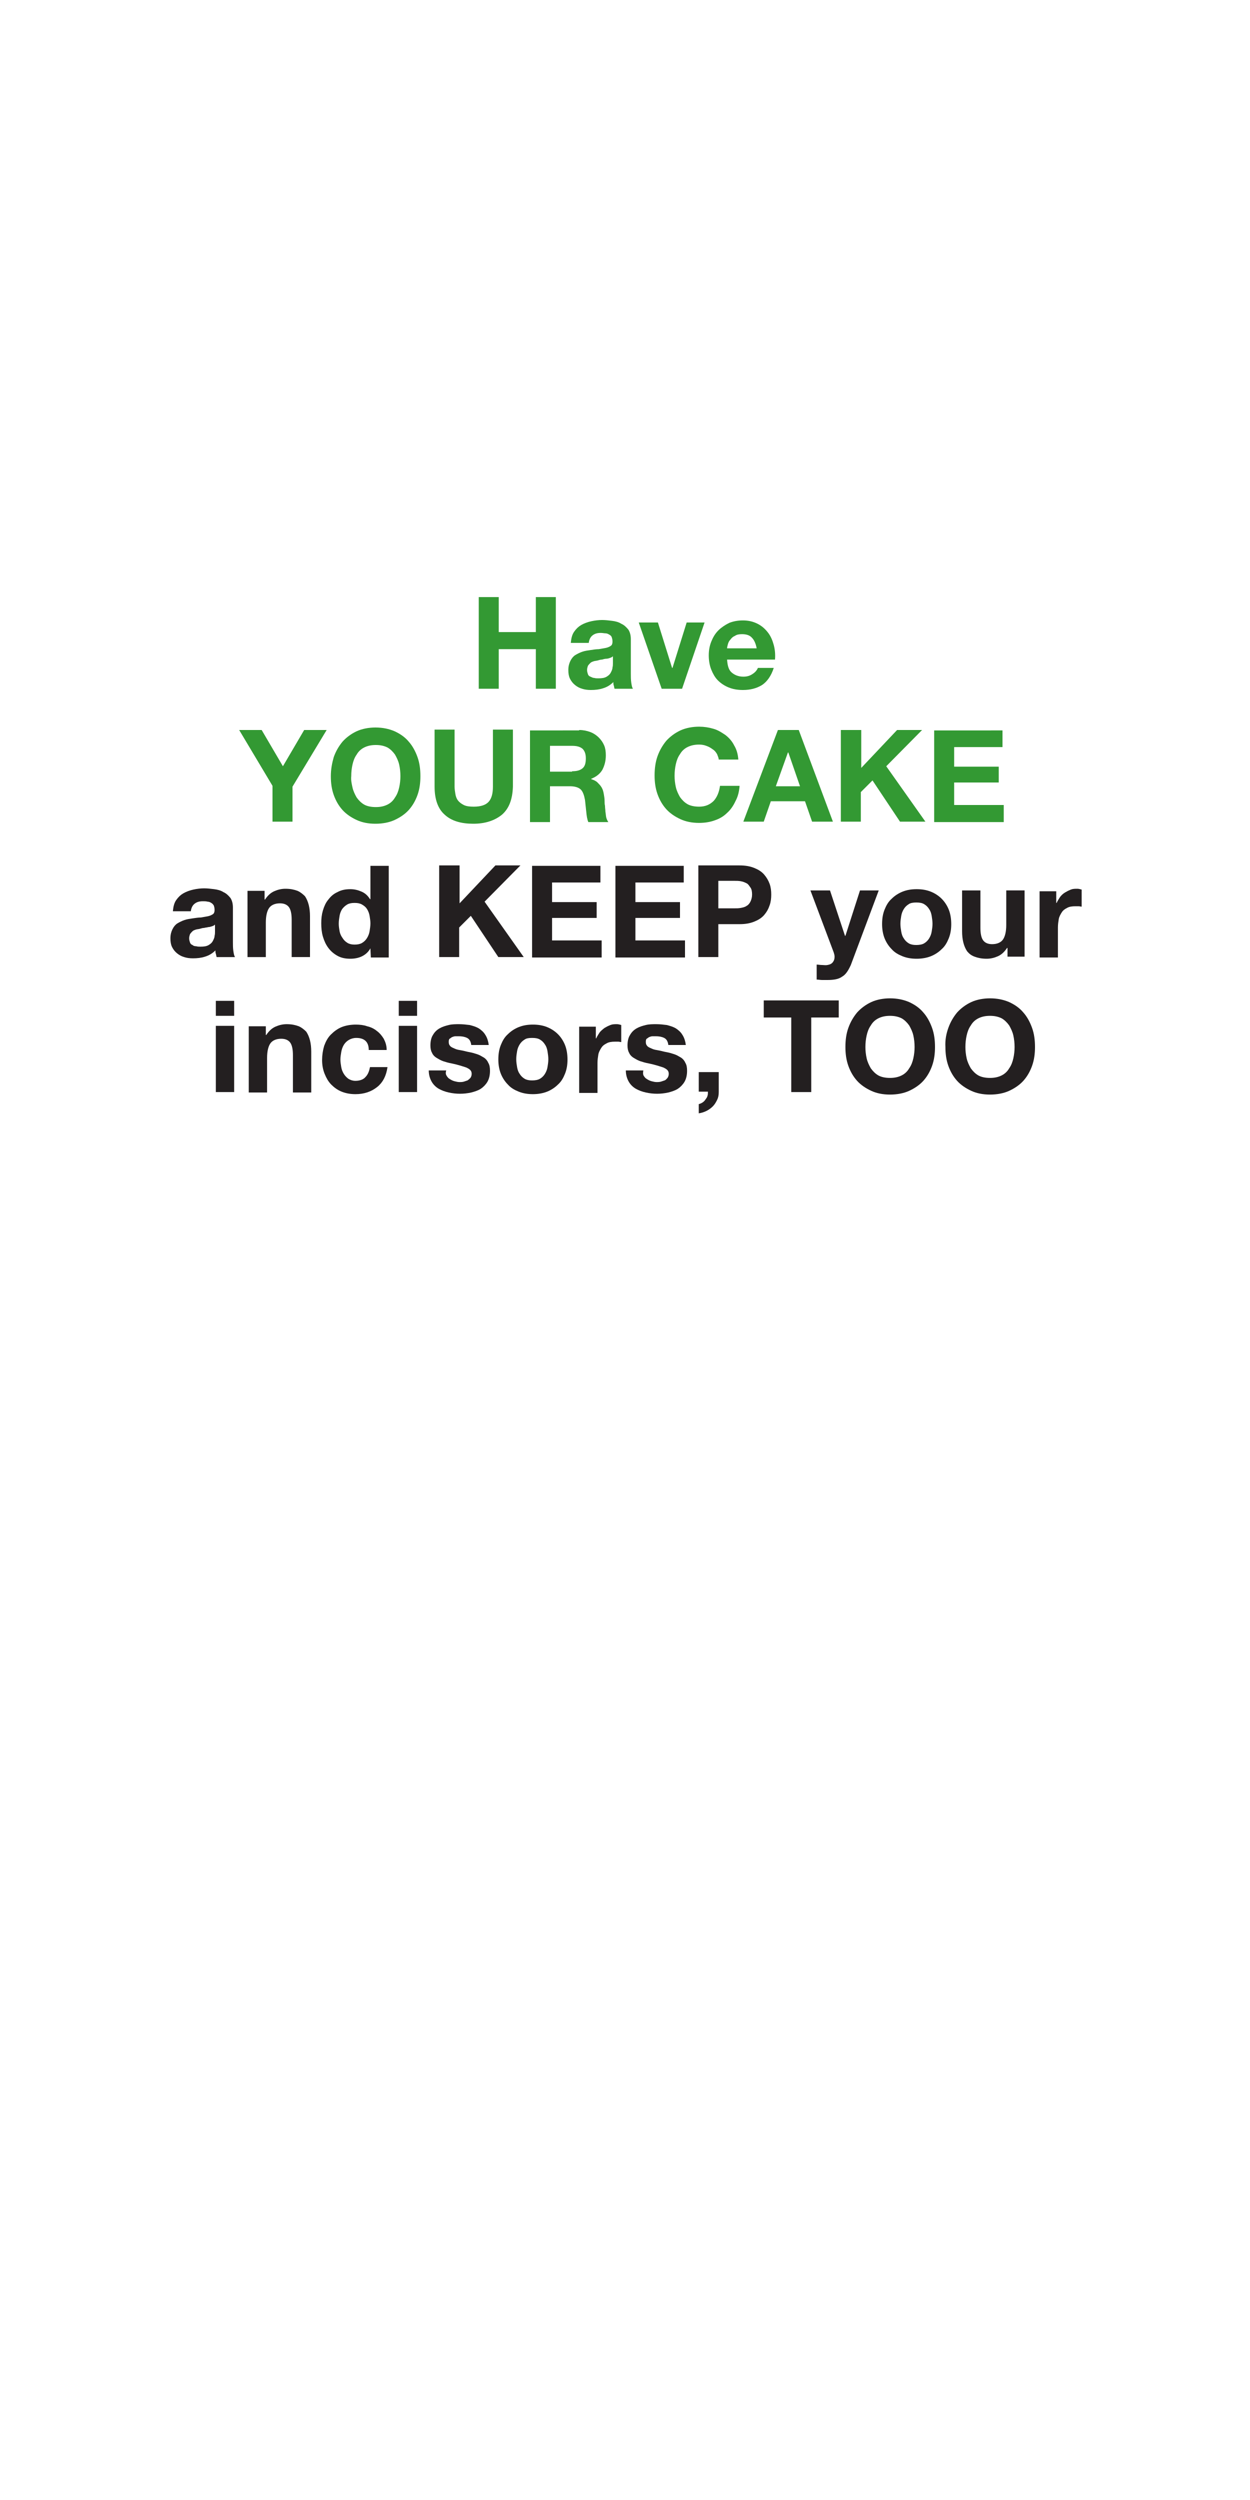 <?xml version="1.0" encoding="utf-8"?>
<!-- Generator: Adobe Illustrator 26.3.1, SVG Export Plug-In . SVG Version: 6.00 Build 0)  -->
<svg version="1.1" id="Layer_1" xmlns="http://www.w3.org/2000/svg" xmlns:xlink="http://www.w3.org/1999/xlink" x="0px" y="0px"
	 viewBox="0 0 300 600" style="enable-background:new 0 0 300 600;" xml:space="preserve">
<style type="text/css">
	.st0{fill:#339933;}
	.st1{fill:#231F20;}
</style>
<g>
	<path class="st0" d="M119.7,143.3v8.4h8.9v-8.4h4.8v22h-4.8v-9.5h-8.9v9.5h-4.8v-22H119.7z"/>
	<path class="st0" d="M137,154.2c0.1-1,0.3-1.9,0.8-2.6c0.5-0.7,1-1.2,1.7-1.6c0.7-0.4,1.5-0.7,2.4-0.9c0.9-0.2,1.8-0.3,2.6-0.3
		c0.8,0,1.6,0.1,2.4,0.2c0.8,0.1,1.6,0.3,2.2,0.7c0.7,0.3,1.2,0.8,1.7,1.4c0.4,0.6,0.6,1.4,0.6,2.3v8.3c0,0.7,0,1.4,0.1,2.1
		c0.1,0.7,0.2,1.2,0.4,1.5h-4.4c-0.1-0.2-0.1-0.5-0.2-0.8c-0.1-0.3-0.1-0.5-0.1-0.8c-0.7,0.7-1.5,1.2-2.5,1.5
		c-0.9,0.3-1.9,0.4-2.9,0.4c-0.8,0-1.5-0.1-2.1-0.3c-0.7-0.2-1.2-0.5-1.7-0.9c-0.5-0.4-0.9-0.9-1.2-1.5c-0.3-0.6-0.4-1.3-0.4-2.1
		c0-0.9,0.2-1.6,0.5-2.2c0.3-0.6,0.7-1.1,1.2-1.4c0.5-0.3,1.1-0.6,1.7-0.8c0.6-0.2,1.3-0.3,2-0.4c0.7-0.1,1.3-0.2,1.9-0.2
		c0.6-0.1,1.2-0.2,1.7-0.3c0.5-0.1,0.9-0.3,1.2-0.5c0.3-0.2,0.4-0.6,0.4-1c0-0.5-0.1-0.8-0.2-1.1s-0.4-0.5-0.6-0.6
		c-0.3-0.2-0.6-0.3-0.9-0.3s-0.7-0.1-1.1-0.1c-0.9,0-1.5,0.2-2,0.6c-0.5,0.4-0.8,1-0.9,1.8H137z M147.1,157.5
		c-0.2,0.2-0.4,0.3-0.7,0.4c-0.3,0.1-0.6,0.2-0.9,0.2s-0.7,0.1-1,0.2c-0.3,0-0.7,0.1-1,0.2c-0.3,0.1-0.7,0.1-1,0.2
		c-0.3,0.1-0.6,0.2-0.8,0.4s-0.4,0.4-0.6,0.7c-0.1,0.3-0.2,0.6-0.2,1c0,0.4,0.1,0.7,0.2,1c0.1,0.3,0.3,0.5,0.6,0.6s0.5,0.3,0.9,0.3
		c0.3,0.1,0.7,0.1,1,0.1c0.9,0,1.5-0.1,2-0.4c0.5-0.3,0.8-0.6,1-1c0.2-0.4,0.4-0.8,0.4-1.2c0.1-0.4,0.1-0.7,0.1-1V157.5z"/>
	<path class="st0" d="M158.8,165.3l-5.5-15.9h4.6l3.4,10.9h0.1l3.4-10.9h4.3l-5.4,15.9H158.8z"/>
	<path class="st0" d="M175.6,161.4c0.7,0.6,1.6,1,2.8,1c0.9,0,1.6-0.2,2.3-0.7c0.6-0.4,1-0.9,1.2-1.4h3.8c-0.6,1.9-1.6,3.3-2.8,4.1
		c-1.3,0.8-2.8,1.2-4.6,1.2c-1.3,0-2.4-0.2-3.4-0.6c-1-0.4-1.9-1-2.6-1.7c-0.7-0.7-1.2-1.6-1.6-2.6c-0.4-1-0.6-2.2-0.6-3.4
		c0-1.2,0.2-2.3,0.6-3.3c0.4-1,0.9-1.9,1.7-2.7c0.7-0.7,1.6-1.3,2.6-1.8c1-0.4,2.1-0.6,3.3-0.6c1.4,0,2.5,0.3,3.5,0.8
		s1.8,1.2,2.5,2.1s1.1,1.9,1.4,3c0.3,1.1,0.4,2.3,0.3,3.5h-11.5C174.6,159.8,174.9,160.8,175.6,161.4z M180.5,153.1
		c-0.5-0.6-1.3-0.9-2.4-0.9c-0.7,0-1.3,0.1-1.7,0.4c-0.5,0.2-0.8,0.5-1.1,0.9c-0.3,0.3-0.5,0.7-0.6,1.1s-0.2,0.7-0.2,1h7.1
		C181.4,154.5,181,153.6,180.5,153.1z"/>
</g>
<g>
	<path class="st0" d="M57.4,175.2h5.4l5.1,8.7l5.1-8.7h5.4l-8.2,13.6v8.4h-4.8v-8.6L57.4,175.2z"/>
	<path class="st0" d="M80.1,181.7c0.5-1.4,1.2-2.6,2.1-3.7c0.9-1,2.1-1.9,3.4-2.5c1.3-0.6,2.9-0.9,4.5-0.9c1.7,0,3.2,0.3,4.6,0.9
		c1.3,0.6,2.5,1.4,3.4,2.5c0.9,1,1.6,2.3,2.1,3.7c0.5,1.4,0.7,2.9,0.7,4.6c0,1.6-0.2,3.1-0.7,4.5c-0.5,1.4-1.2,2.6-2.1,3.6
		c-0.9,1-2.1,1.8-3.4,2.4c-1.3,0.6-2.9,0.9-4.6,0.9c-1.7,0-3.2-0.3-4.5-0.9c-1.3-0.6-2.5-1.4-3.4-2.4c-0.9-1-1.6-2.2-2.1-3.6
		c-0.5-1.4-0.7-2.9-0.7-4.5C79.4,184.6,79.7,183.1,80.1,181.7z M84.6,189c0.2,0.9,0.6,1.7,1,2.4c0.5,0.7,1.1,1.3,1.8,1.7
		s1.7,0.6,2.8,0.6s2-0.2,2.8-0.6c0.8-0.4,1.4-1,1.8-1.7c0.5-0.7,0.8-1.5,1-2.4c0.2-0.9,0.3-1.8,0.3-2.7c0-1-0.1-1.9-0.3-2.8
		c-0.2-0.9-0.6-1.7-1-2.4c-0.5-0.7-1.1-1.3-1.8-1.7c-0.8-0.4-1.7-0.6-2.8-0.6s-2,0.2-2.8,0.6c-0.8,0.4-1.4,1-1.8,1.7
		c-0.5,0.7-0.8,1.5-1,2.4c-0.2,0.9-0.3,1.8-0.3,2.8C84.2,187.2,84.4,188.1,84.6,189z"/>
	<path class="st0" d="M120.5,195.5c-1.7,1.4-4,2.2-6.9,2.2c-3,0-5.3-0.7-6.9-2.2c-1.6-1.4-2.4-3.7-2.4-6.7v-13.7h4.8v13.7
		c0,0.6,0.1,1.2,0.2,1.8c0.1,0.6,0.3,1.1,0.6,1.5c0.3,0.4,0.8,0.8,1.4,1.1c0.6,0.3,1.4,0.4,2.4,0.4c1.7,0,2.9-0.4,3.6-1.2
		c0.7-0.8,1-2,1-3.6v-13.7h4.8v13.7C123,191.8,122.2,194,120.5,195.5z"/>
	<path class="st0" d="M139,175.2c1,0,1.9,0.2,2.7,0.5c0.8,0.3,1.5,0.8,2,1.3c0.6,0.6,1,1.2,1.3,1.9c0.3,0.7,0.4,1.5,0.4,2.4
		c0,1.3-0.3,2.4-0.8,3.4c-0.5,0.9-1.4,1.7-2.7,2.2v0.1c0.6,0.2,1.1,0.4,1.5,0.8s0.7,0.7,1,1.2s0.4,1,0.5,1.5
		c0.1,0.6,0.2,1.1,0.2,1.7c0,0.3,0,0.8,0.1,1.2c0,0.5,0.1,1,0.1,1.4c0.1,0.5,0.1,1,0.2,1.4s0.3,0.8,0.5,1.1h-4.8
		c-0.3-0.7-0.4-1.5-0.5-2.5c-0.1-1-0.2-1.9-0.3-2.8c-0.2-1.1-0.5-2-1-2.5c-0.5-0.5-1.4-0.8-2.6-0.8H132v8.6h-4.8v-22H139z
		 M137.3,185.1c1.1,0,1.9-0.2,2.5-0.7c0.6-0.5,0.8-1.3,0.8-2.4c0-1.1-0.3-1.8-0.8-2.3c-0.6-0.5-1.4-0.7-2.5-0.7H132v6.2H137.3z"/>
	<path class="st0" d="M172.1,181c-0.3-0.5-0.6-0.9-1.1-1.2c-0.4-0.3-0.9-0.6-1.5-0.8c-0.5-0.2-1.1-0.3-1.7-0.3c-1.1,0-2,0.2-2.8,0.6
		c-0.8,0.4-1.4,1-1.8,1.7c-0.5,0.7-0.8,1.5-1,2.4c-0.2,0.9-0.3,1.8-0.3,2.8c0,0.9,0.1,1.8,0.3,2.7c0.2,0.9,0.6,1.7,1,2.4
		c0.5,0.7,1.1,1.3,1.8,1.7s1.7,0.6,2.8,0.6c1.5,0,2.6-0.5,3.5-1.4c0.8-0.9,1.3-2.1,1.5-3.6h4.7c-0.1,1.4-0.4,2.6-1,3.7
		c-0.5,1.1-1.2,2.1-2,2.8c-0.8,0.8-1.8,1.4-3,1.8c-1.1,0.4-2.4,0.6-3.7,0.6c-1.7,0-3.2-0.3-4.5-0.9c-1.3-0.6-2.5-1.4-3.4-2.4
		c-0.9-1-1.6-2.2-2.1-3.6c-0.5-1.4-0.7-2.9-0.7-4.5c0-1.6,0.2-3.2,0.7-4.6c0.5-1.4,1.2-2.6,2.1-3.7c0.9-1,2.1-1.9,3.4-2.5
		c1.3-0.6,2.9-0.9,4.5-0.9c1.2,0,2.4,0.2,3.4,0.5c1.1,0.3,2,0.9,2.9,1.5c0.9,0.7,1.6,1.5,2.1,2.5c0.6,1,0.9,2.1,1,3.4h-4.7
		C172.5,182,172.3,181.5,172.1,181z"/>
	<path class="st0" d="M191.7,175.2l8.2,22h-5l-1.7-4.9h-8.2l-1.7,4.9h-4.9l8.3-22H191.7z M192,188.7l-2.8-8.1h-0.1l-2.9,8.1H192z"/>
	<path class="st0" d="M206.7,175.2v9.1l8.6-9.1h6l-8.6,8.7l9.4,13.3h-6.1l-6.6-9.9l-2.8,2.8v7.1h-4.8v-22H206.7z"/>
	<path class="st0" d="M240.6,175.2v4.1h-11.6v4.7h10.7v3.8h-10.7v5.4h11.9v4.1h-16.7v-22H240.6z"/>
</g>
<g>
	<path class="st1" d="M41.5,218.6c0.1-1,0.3-1.9,0.8-2.6c0.5-0.7,1-1.2,1.7-1.6c0.7-0.4,1.5-0.7,2.4-0.9c0.9-0.2,1.8-0.3,2.6-0.3
		c0.8,0,1.6,0.1,2.4,0.2c0.8,0.1,1.6,0.3,2.2,0.7c0.7,0.3,1.2,0.8,1.7,1.4c0.4,0.6,0.6,1.4,0.6,2.3v8.3c0,0.7,0,1.4,0.1,2.1
		c0.1,0.7,0.2,1.2,0.4,1.5h-4.4c-0.1-0.2-0.1-0.5-0.2-0.8c-0.1-0.3-0.1-0.5-0.1-0.8c-0.7,0.7-1.5,1.2-2.5,1.5
		c-0.9,0.3-1.9,0.4-2.9,0.4c-0.8,0-1.5-0.1-2.1-0.3c-0.7-0.2-1.2-0.5-1.7-0.9c-0.5-0.4-0.9-0.9-1.2-1.5c-0.3-0.6-0.4-1.3-0.4-2.1
		c0-0.9,0.2-1.6,0.5-2.2c0.3-0.6,0.7-1.1,1.2-1.4c0.5-0.3,1.1-0.6,1.7-0.8c0.6-0.2,1.3-0.3,2-0.4c0.7-0.1,1.3-0.2,1.9-0.2
		c0.6-0.1,1.2-0.2,1.7-0.3c0.5-0.1,0.9-0.3,1.2-0.5c0.3-0.2,0.4-0.6,0.4-1c0-0.5-0.1-0.8-0.2-1.1c-0.2-0.3-0.4-0.5-0.6-0.6
		c-0.3-0.2-0.6-0.3-0.9-0.3c-0.3-0.1-0.7-0.1-1.1-0.1c-0.9,0-1.5,0.2-2,0.6s-0.8,1-0.9,1.8H41.5z M51.6,221.9
		c-0.2,0.2-0.4,0.3-0.7,0.4c-0.3,0.1-0.6,0.2-0.9,0.2c-0.3,0.1-0.7,0.1-1,0.2c-0.3,0-0.7,0.1-1,0.2c-0.3,0.1-0.7,0.1-1,0.2
		c-0.3,0.1-0.6,0.2-0.8,0.4c-0.2,0.2-0.4,0.4-0.6,0.7c-0.1,0.3-0.2,0.6-0.2,1c0,0.4,0.1,0.7,0.2,1c0.1,0.3,0.3,0.5,0.6,0.6
		c0.2,0.2,0.5,0.3,0.9,0.3c0.3,0.1,0.7,0.1,1,0.1c0.9,0,1.5-0.1,2-0.4c0.5-0.3,0.8-0.6,1-1c0.2-0.4,0.4-0.8,0.4-1.2
		c0.1-0.4,0.1-0.7,0.1-1V221.9z"/>
	<path class="st1" d="M63.5,213.7v2.2h0.1c0.6-0.9,1.3-1.6,2.2-2c0.9-0.4,1.8-0.6,2.7-0.6c1.2,0,2.1,0.2,2.9,0.5
		c0.7,0.3,1.3,0.8,1.8,1.3c0.4,0.6,0.7,1.3,0.9,2.1c0.2,0.8,0.3,1.7,0.3,2.7v9.8h-4.4v-9c0-1.3-0.2-2.3-0.6-2.9
		c-0.4-0.6-1.1-1-2.2-1c-1.2,0-2.1,0.4-2.6,1.1c-0.5,0.7-0.8,1.9-0.8,3.5v8.3h-4.4v-15.9H63.5z"/>
	<path class="st1" d="M88.9,227.6c-0.5,0.9-1.2,1.5-2,1.9s-1.8,0.6-2.8,0.6c-1.2,0-2.2-0.2-3.1-0.7c-0.9-0.5-1.6-1.1-2.2-1.9
		c-0.6-0.8-1-1.7-1.3-2.7c-0.3-1-0.4-2.1-0.4-3.2c0-1.1,0.1-2.1,0.4-3.1c0.3-1,0.7-1.9,1.3-2.6c0.6-0.8,1.3-1.4,2.2-1.8
		c0.9-0.5,1.9-0.7,3.1-0.7c0.9,0,1.8,0.2,2.7,0.6c0.9,0.4,1.5,1,2,1.8h0.1v-8h4.4v22H89L88.9,227.6L88.9,227.6z M88.7,219.8
		c-0.1-0.6-0.3-1.1-0.6-1.6s-0.7-0.8-1.2-1.1c-0.5-0.3-1.1-0.4-1.8-0.4s-1.3,0.1-1.8,0.4s-0.9,0.7-1.2,1.1c-0.3,0.5-0.5,1-0.6,1.6
		c-0.1,0.6-0.2,1.2-0.2,1.9c0,0.6,0.1,1.2,0.2,1.8c0.1,0.6,0.4,1.2,0.7,1.6c0.3,0.5,0.7,0.9,1.2,1.2c0.5,0.3,1.1,0.4,1.7,0.4
		c0.7,0,1.3-0.1,1.8-0.4c0.5-0.3,0.9-0.7,1.2-1.2c0.3-0.5,0.5-1,0.6-1.6c0.1-0.6,0.2-1.3,0.2-1.9S88.8,220.4,88.7,219.8z"/>
	<path class="st1" d="M110.3,207.7v9.1l8.6-9.1h6l-8.6,8.7l9.4,13.3h-6.1l-6.6-9.9l-2.8,2.8v7.1h-4.8v-22H110.3z"/>
	<path class="st1" d="M144.1,207.7v4.1h-11.6v4.7h10.7v3.8h-10.7v5.4h11.9v4.1h-16.7v-22H144.1z"/>
	<path class="st1" d="M164.1,207.7v4.1h-11.6v4.7h10.7v3.8h-10.7v5.4h11.9v4.1h-16.7v-22H164.1z"/>
	<path class="st1" d="M177.5,207.7c1.4,0,2.5,0.2,3.5,0.6s1.8,0.9,2.4,1.6s1,1.4,1.3,2.2c0.3,0.8,0.4,1.7,0.4,2.6
		c0,0.9-0.1,1.8-0.4,2.6c-0.3,0.9-0.7,1.6-1.3,2.3c-0.6,0.7-1.4,1.2-2.4,1.6s-2.1,0.6-3.5,0.6h-5.1v7.9h-4.8v-22H177.5z M176.2,218
		c0.6,0,1.1,0,1.6-0.1c0.5-0.1,1-0.2,1.4-0.5c0.4-0.2,0.7-0.6,0.9-1s0.4-1,0.4-1.7c0-0.7-0.1-1.3-0.4-1.7s-0.5-0.8-0.9-1
		c-0.4-0.2-0.8-0.4-1.4-0.5c-0.5-0.1-1-0.1-1.6-0.1h-3.8v6.6H176.2z"/>
	<path class="st1" d="M202.1,234.4c-0.8,0.6-2,0.8-3.5,0.8c-0.5,0-0.9,0-1.3,0c-0.4,0-0.9-0.1-1.3-0.1v-3.6c0.4,0,0.8,0.1,1.3,0.1
		c0.4,0,0.9,0.1,1.3,0c0.6-0.1,1-0.3,1.3-0.7c0.3-0.4,0.4-0.8,0.4-1.3c0-0.3-0.1-0.7-0.2-1l-5.6-14.9h4.7l3.6,10.9h0.1l3.5-10.9h4.5
		l-6.7,17.9C203.6,232.9,203,233.9,202.1,234.4z"/>
	<path class="st1" d="M212.3,218.3c0.4-1,0.9-1.9,1.7-2.6c0.7-0.7,1.6-1.3,2.6-1.7s2.1-0.6,3.4-0.6c1.3,0,2.4,0.2,3.4,0.6
		c1,0.4,1.9,1,2.6,1.7c0.7,0.7,1.3,1.6,1.7,2.6c0.4,1,0.6,2.2,0.6,3.5c0,1.3-0.2,2.4-0.6,3.4c-0.4,1-0.9,1.9-1.7,2.6
		c-0.7,0.7-1.6,1.3-2.6,1.7c-1,0.4-2.2,0.6-3.4,0.6c-1.3,0-2.4-0.2-3.4-0.6c-1-0.4-1.9-0.9-2.6-1.7c-0.7-0.7-1.3-1.6-1.7-2.6
		c-0.4-1-0.6-2.2-0.6-3.4C211.7,220.4,211.9,219.3,212.3,218.3z M216.3,223.6c0.1,0.6,0.3,1.2,0.6,1.6c0.3,0.5,0.7,0.9,1.2,1.2
		s1.1,0.4,1.8,0.4c0.7,0,1.4-0.1,1.9-0.4c0.5-0.3,0.9-0.7,1.2-1.2c0.3-0.5,0.5-1,0.6-1.6c0.1-0.6,0.2-1.2,0.2-1.9
		c0-0.6-0.1-1.3-0.2-1.9s-0.3-1.2-0.6-1.6c-0.3-0.5-0.7-0.9-1.2-1.2c-0.5-0.3-1.1-0.4-1.9-0.4c-0.7,0-1.4,0.1-1.8,0.4
		c-0.5,0.3-0.9,0.7-1.2,1.2c-0.3,0.5-0.5,1-0.6,1.6s-0.2,1.2-0.2,1.9C216.1,222.4,216.2,223,216.3,223.6z"/>
	<path class="st1" d="M241.8,229.7v-2.2h-0.1c-0.6,0.9-1.3,1.6-2.2,2c-0.9,0.4-1.8,0.6-2.7,0.6c-1.2,0-2.1-0.2-2.9-0.5
		c-0.8-0.3-1.3-0.7-1.8-1.3c-0.4-0.6-0.7-1.3-0.9-2.1s-0.3-1.7-0.3-2.7v-9.8h4.4v9c0,1.3,0.2,2.3,0.6,2.9c0.4,0.6,1.1,1,2.2,1
		c1.2,0,2.1-0.4,2.6-1.1s0.8-1.9,0.8-3.5v-8.3h4.4v15.9H241.8z"/>
	<path class="st1" d="M253.5,213.7v3h0.1c0.2-0.5,0.5-0.9,0.8-1.4c0.3-0.4,0.7-0.8,1.2-1.1c0.5-0.3,0.9-0.5,1.4-0.7
		c0.5-0.2,1-0.2,1.6-0.2c0.3,0,0.6,0.1,1,0.2v4.1c-0.2,0-0.5-0.1-0.7-0.1c-0.3,0-0.6,0-0.8,0c-0.8,0-1.5,0.1-2,0.4
		c-0.6,0.3-1,0.6-1.3,1.1s-0.6,1-0.7,1.6c-0.1,0.6-0.2,1.3-0.2,2v7.2h-4.4v-15.9H253.5z"/>
</g>
<g>
	<path class="st1" d="M51.8,243.8v-3.6h4.4v3.6H51.8z M56.2,246.2v15.9h-4.4v-15.9H56.2z"/>
	<path class="st1" d="M63.8,246.2v2.2h0.1c0.6-0.9,1.3-1.6,2.2-2c0.9-0.4,1.8-0.6,2.7-0.6c1.2,0,2.1,0.2,2.9,0.5
		c0.7,0.3,1.3,0.8,1.8,1.3c0.4,0.6,0.7,1.3,0.9,2.1c0.2,0.8,0.3,1.7,0.3,2.7v9.8h-4.4v-9c0-1.3-0.2-2.3-0.6-2.9
		c-0.4-0.6-1.1-1-2.2-1c-1.2,0-2.1,0.4-2.6,1.1c-0.5,0.7-0.8,1.9-0.8,3.5v8.3h-4.4v-15.9H63.8z"/>
	<path class="st1" d="M85.5,249.1c-0.7,0-1.3,0.2-1.8,0.5c-0.5,0.3-0.9,0.7-1.2,1.2c-0.3,0.5-0.5,1.1-0.6,1.7
		c-0.1,0.6-0.2,1.2-0.2,1.8c0,0.6,0.1,1.2,0.2,1.8c0.1,0.6,0.3,1.1,0.6,1.6c0.3,0.5,0.7,0.9,1.1,1.2c0.5,0.3,1,0.5,1.7,0.5
		c1,0,1.9-0.3,2.4-0.9c0.6-0.6,0.9-1.4,1.1-2.4h4.2c-0.3,2.1-1.1,3.7-2.5,4.8c-1.4,1.1-3.1,1.7-5.2,1.7c-1.2,0-2.3-0.2-3.3-0.6
		c-1-0.4-1.8-1-2.5-1.7c-0.7-0.7-1.2-1.6-1.6-2.6c-0.4-1-0.6-2.1-0.6-3.3c0-1.2,0.2-2.4,0.5-3.4c0.4-1.1,0.9-2,1.6-2.7
		s1.6-1.4,2.6-1.8c1-0.4,2.2-0.6,3.4-0.6c0.9,0,1.9,0.1,2.7,0.4c0.9,0.2,1.7,0.6,2.3,1.1c0.7,0.5,1.2,1.1,1.7,1.9
		c0.4,0.8,0.7,1.6,0.7,2.7h-4.3C88.5,250,87.4,249.1,85.5,249.1z"/>
	<path class="st1" d="M95.7,243.8v-3.6h4.4v3.6H95.7z M100.1,246.2v15.9h-4.4v-15.9H100.1z"/>
	<path class="st1" d="M107.2,258.2c0.2,0.3,0.4,0.6,0.8,0.8c0.3,0.2,0.7,0.4,1.1,0.5c0.4,0.1,0.8,0.2,1.2,0.2c0.3,0,0.6,0,1-0.1
		c0.3-0.1,0.6-0.2,0.9-0.3c0.3-0.2,0.5-0.4,0.7-0.6c0.2-0.3,0.3-0.6,0.3-1c0-0.7-0.4-1.1-1.3-1.5c-0.9-0.3-2.1-0.7-3.6-1
		c-0.6-0.1-1.3-0.3-1.9-0.5c-0.6-0.2-1.1-0.5-1.6-0.8c-0.5-0.3-0.9-0.7-1.1-1.2c-0.3-0.5-0.4-1.1-0.4-1.8c0-1,0.2-1.9,0.6-2.5
		c0.4-0.7,0.9-1.2,1.6-1.6c0.7-0.4,1.4-0.6,2.2-0.8c0.8-0.2,1.7-0.2,2.5-0.2s1.7,0.1,2.5,0.2c0.8,0.2,1.5,0.4,2.2,0.8
		c0.6,0.4,1.2,0.9,1.6,1.6c0.4,0.6,0.7,1.5,0.8,2.4h-4.2c-0.1-0.8-0.4-1.4-1-1.7c-0.6-0.3-1.3-0.4-2-0.4c-0.2,0-0.5,0-0.8,0
		c-0.3,0-0.5,0.1-0.8,0.2c-0.2,0.1-0.4,0.3-0.6,0.4c-0.2,0.2-0.2,0.5-0.2,0.8c0,0.4,0.1,0.7,0.4,1s0.7,0.4,1.1,0.6s1,0.3,1.6,0.4
		c0.6,0.1,1.2,0.3,1.8,0.4c0.6,0.1,1.3,0.3,1.9,0.5c0.6,0.2,1.1,0.5,1.6,0.8c0.5,0.3,0.9,0.8,1.1,1.3c0.3,0.5,0.4,1.1,0.4,1.9
		c0,1-0.2,1.9-0.6,2.6c-0.4,0.7-1,1.3-1.6,1.7s-1.5,0.7-2.3,0.9c-0.9,0.2-1.8,0.3-2.7,0.3c-0.9,0-1.8-0.1-2.7-0.3
		c-0.9-0.2-1.7-0.5-2.4-0.9c-0.7-0.4-1.3-1-1.7-1.7c-0.4-0.7-0.7-1.6-0.7-2.7h4.2C106.9,257.5,107,257.9,107.2,258.2z"/>
	<path class="st1" d="M120.2,250.8c0.4-1,0.9-1.9,1.7-2.6c0.7-0.7,1.6-1.3,2.6-1.7c1-0.4,2.1-0.6,3.4-0.6c1.3,0,2.4,0.2,3.4,0.6
		s1.9,1,2.6,1.7c0.7,0.7,1.3,1.6,1.7,2.6c0.4,1,0.6,2.2,0.6,3.5c0,1.3-0.2,2.4-0.6,3.4s-0.9,1.9-1.7,2.6c-0.7,0.7-1.6,1.3-2.6,1.7
		c-1,0.4-2.2,0.6-3.4,0.6c-1.3,0-2.4-0.2-3.4-0.6c-1-0.4-1.9-0.9-2.6-1.7c-0.7-0.7-1.3-1.6-1.7-2.6s-0.6-2.2-0.6-3.4
		C119.6,252.9,119.8,251.8,120.2,250.8z M124.1,256.1c0.1,0.6,0.3,1.2,0.6,1.6c0.3,0.5,0.7,0.9,1.2,1.2s1.1,0.4,1.8,0.4
		s1.4-0.1,1.9-0.4c0.5-0.3,0.9-0.7,1.2-1.2c0.3-0.5,0.5-1,0.6-1.6c0.1-0.6,0.2-1.2,0.2-1.9c0-0.6-0.1-1.3-0.2-1.9
		c-0.1-0.6-0.3-1.2-0.6-1.6c-0.3-0.5-0.7-0.9-1.2-1.2c-0.5-0.3-1.1-0.4-1.9-0.4s-1.4,0.1-1.8,0.4c-0.5,0.3-0.9,0.7-1.2,1.2
		c-0.3,0.5-0.5,1-0.6,1.6c-0.1,0.6-0.2,1.2-0.2,1.9C123.9,254.9,124,255.5,124.1,256.1z"/>
	<path class="st1" d="M143,246.2v3h0.1c0.2-0.5,0.5-0.9,0.8-1.4c0.3-0.4,0.8-0.8,1.2-1.1c0.5-0.3,0.9-0.5,1.4-0.7
		c0.5-0.2,1-0.2,1.6-0.2c0.3,0,0.6,0.1,1,0.2v4.1c-0.2,0-0.5-0.1-0.7-0.1c-0.3,0-0.6,0-0.8,0c-0.8,0-1.5,0.1-2,0.4
		c-0.6,0.3-1,0.6-1.3,1.1c-0.3,0.5-0.6,1-0.7,1.6c-0.1,0.6-0.2,1.3-0.2,2v7.2h-4.4v-15.9H143z"/>
	<path class="st1" d="M154.5,258.2c0.2,0.3,0.4,0.6,0.8,0.8c0.3,0.2,0.7,0.4,1.1,0.5c0.4,0.1,0.8,0.2,1.2,0.2c0.3,0,0.6,0,1-0.1
		c0.3-0.1,0.6-0.2,0.9-0.3s0.5-0.4,0.7-0.6c0.2-0.3,0.3-0.6,0.3-1c0-0.7-0.4-1.1-1.3-1.5c-0.9-0.3-2.1-0.7-3.6-1
		c-0.6-0.1-1.3-0.3-1.9-0.5c-0.6-0.2-1.1-0.5-1.6-0.8c-0.5-0.3-0.9-0.7-1.1-1.2c-0.3-0.5-0.4-1.1-0.4-1.8c0-1,0.2-1.9,0.6-2.5
		c0.4-0.7,0.9-1.2,1.6-1.6c0.7-0.4,1.4-0.6,2.2-0.8c0.8-0.2,1.7-0.2,2.5-0.2c0.9,0,1.7,0.1,2.5,0.2c0.8,0.2,1.5,0.4,2.2,0.8
		c0.6,0.4,1.2,0.9,1.6,1.6c0.4,0.6,0.7,1.5,0.8,2.4h-4.2c-0.1-0.8-0.4-1.4-1-1.7c-0.6-0.3-1.3-0.4-2-0.4c-0.2,0-0.5,0-0.8,0
		c-0.3,0-0.5,0.1-0.8,0.2c-0.2,0.1-0.4,0.3-0.6,0.4c-0.2,0.2-0.2,0.5-0.2,0.8c0,0.4,0.1,0.7,0.4,1s0.7,0.4,1.1,0.6s1,0.3,1.6,0.4
		c0.6,0.1,1.2,0.3,1.8,0.4c0.6,0.1,1.3,0.3,1.9,0.5c0.6,0.2,1.1,0.5,1.6,0.8c0.5,0.3,0.9,0.8,1.1,1.3c0.3,0.5,0.4,1.1,0.4,1.9
		c0,1-0.2,1.9-0.6,2.6s-1,1.3-1.6,1.7s-1.5,0.7-2.3,0.9c-0.9,0.2-1.8,0.3-2.7,0.3c-0.9,0-1.8-0.1-2.7-0.3c-0.9-0.2-1.7-0.5-2.4-0.9
		c-0.7-0.4-1.3-1-1.7-1.7c-0.4-0.7-0.7-1.6-0.7-2.7h4.2C154.3,257.5,154.3,257.9,154.5,258.2z"/>
	<path class="st1" d="M172.5,257.4v4.7c0,0.7-0.1,1.3-0.4,1.9c-0.3,0.6-0.6,1.1-1,1.5c-0.4,0.4-0.9,0.8-1.5,1.1
		c-0.6,0.3-1.2,0.5-1.9,0.6V265c0.3-0.1,0.6-0.2,0.9-0.4c0.3-0.2,0.5-0.4,0.7-0.7c0.2-0.3,0.4-0.5,0.5-0.9c0.1-0.3,0.1-0.6,0.1-1
		h-2.2v-4.7H172.5z"/>
	<path class="st1" d="M183.3,244.2v-4.1h18v4.1h-6.6v17.9h-4.8v-17.9H183.3z"/>
	<path class="st1" d="M203.6,246.7c0.5-1.4,1.2-2.6,2.1-3.7c0.9-1,2.1-1.9,3.4-2.5c1.3-0.6,2.9-0.9,4.5-0.9c1.7,0,3.2,0.3,4.6,0.9
		c1.3,0.6,2.5,1.4,3.4,2.5c0.9,1,1.6,2.3,2.1,3.7c0.5,1.4,0.7,2.9,0.7,4.6c0,1.6-0.2,3.1-0.7,4.5c-0.5,1.4-1.2,2.6-2.1,3.6
		c-0.9,1-2.1,1.8-3.4,2.4c-1.3,0.6-2.9,0.9-4.6,0.9c-1.7,0-3.2-0.3-4.5-0.9c-1.3-0.6-2.5-1.4-3.4-2.4c-0.9-1-1.6-2.2-2.1-3.6
		c-0.5-1.4-0.7-2.9-0.7-4.5C202.9,249.6,203.1,248.1,203.6,246.7z M208,254c0.2,0.9,0.6,1.7,1,2.4c0.5,0.7,1.1,1.3,1.8,1.7
		s1.7,0.6,2.8,0.6c1.1,0,2-0.2,2.8-0.6s1.4-1,1.8-1.7c0.5-0.7,0.8-1.5,1-2.4s0.3-1.8,0.3-2.7c0-1-0.1-1.9-0.3-2.8
		c-0.2-0.9-0.6-1.7-1-2.4c-0.5-0.7-1.1-1.3-1.8-1.7c-0.8-0.4-1.7-0.6-2.8-0.6c-1.1,0-2,0.2-2.8,0.6c-0.8,0.4-1.4,1-1.8,1.7
		c-0.5,0.7-0.8,1.5-1,2.4c-0.2,0.9-0.3,1.8-0.3,2.8C207.7,252.2,207.8,253.1,208,254z"/>
	<path class="st1" d="M227.6,246.7c0.5-1.4,1.2-2.6,2.1-3.7c0.9-1,2.1-1.9,3.4-2.5c1.3-0.6,2.9-0.9,4.5-0.9c1.7,0,3.2,0.3,4.6,0.9
		c1.3,0.6,2.5,1.4,3.4,2.5c0.9,1,1.6,2.3,2.1,3.7c0.5,1.4,0.7,2.9,0.7,4.6c0,1.6-0.2,3.1-0.7,4.5c-0.5,1.4-1.2,2.6-2.1,3.6
		c-0.9,1-2.1,1.8-3.4,2.4c-1.3,0.6-2.9,0.9-4.6,0.9c-1.7,0-3.2-0.3-4.5-0.9c-1.3-0.6-2.5-1.4-3.4-2.4c-0.9-1-1.6-2.2-2.1-3.6
		c-0.5-1.4-0.7-2.9-0.7-4.5C226.8,249.6,227.1,248.1,227.6,246.7z M232,254c0.2,0.9,0.6,1.7,1,2.4c0.5,0.7,1.1,1.3,1.8,1.7
		s1.7,0.6,2.8,0.6c1.1,0,2-0.2,2.8-0.6s1.4-1,1.8-1.7c0.5-0.7,0.8-1.5,1-2.4s0.3-1.8,0.3-2.7c0-1-0.1-1.9-0.3-2.8
		c-0.2-0.9-0.6-1.7-1-2.4c-0.5-0.7-1.1-1.3-1.8-1.7c-0.8-0.4-1.7-0.6-2.8-0.6c-1.1,0-2,0.2-2.8,0.6c-0.8,0.4-1.4,1-1.8,1.7
		c-0.5,0.7-0.8,1.5-1,2.4c-0.2,0.9-0.3,1.8-0.3,2.8C231.7,252.2,231.8,253.1,232,254z"/>
</g>
</svg>
